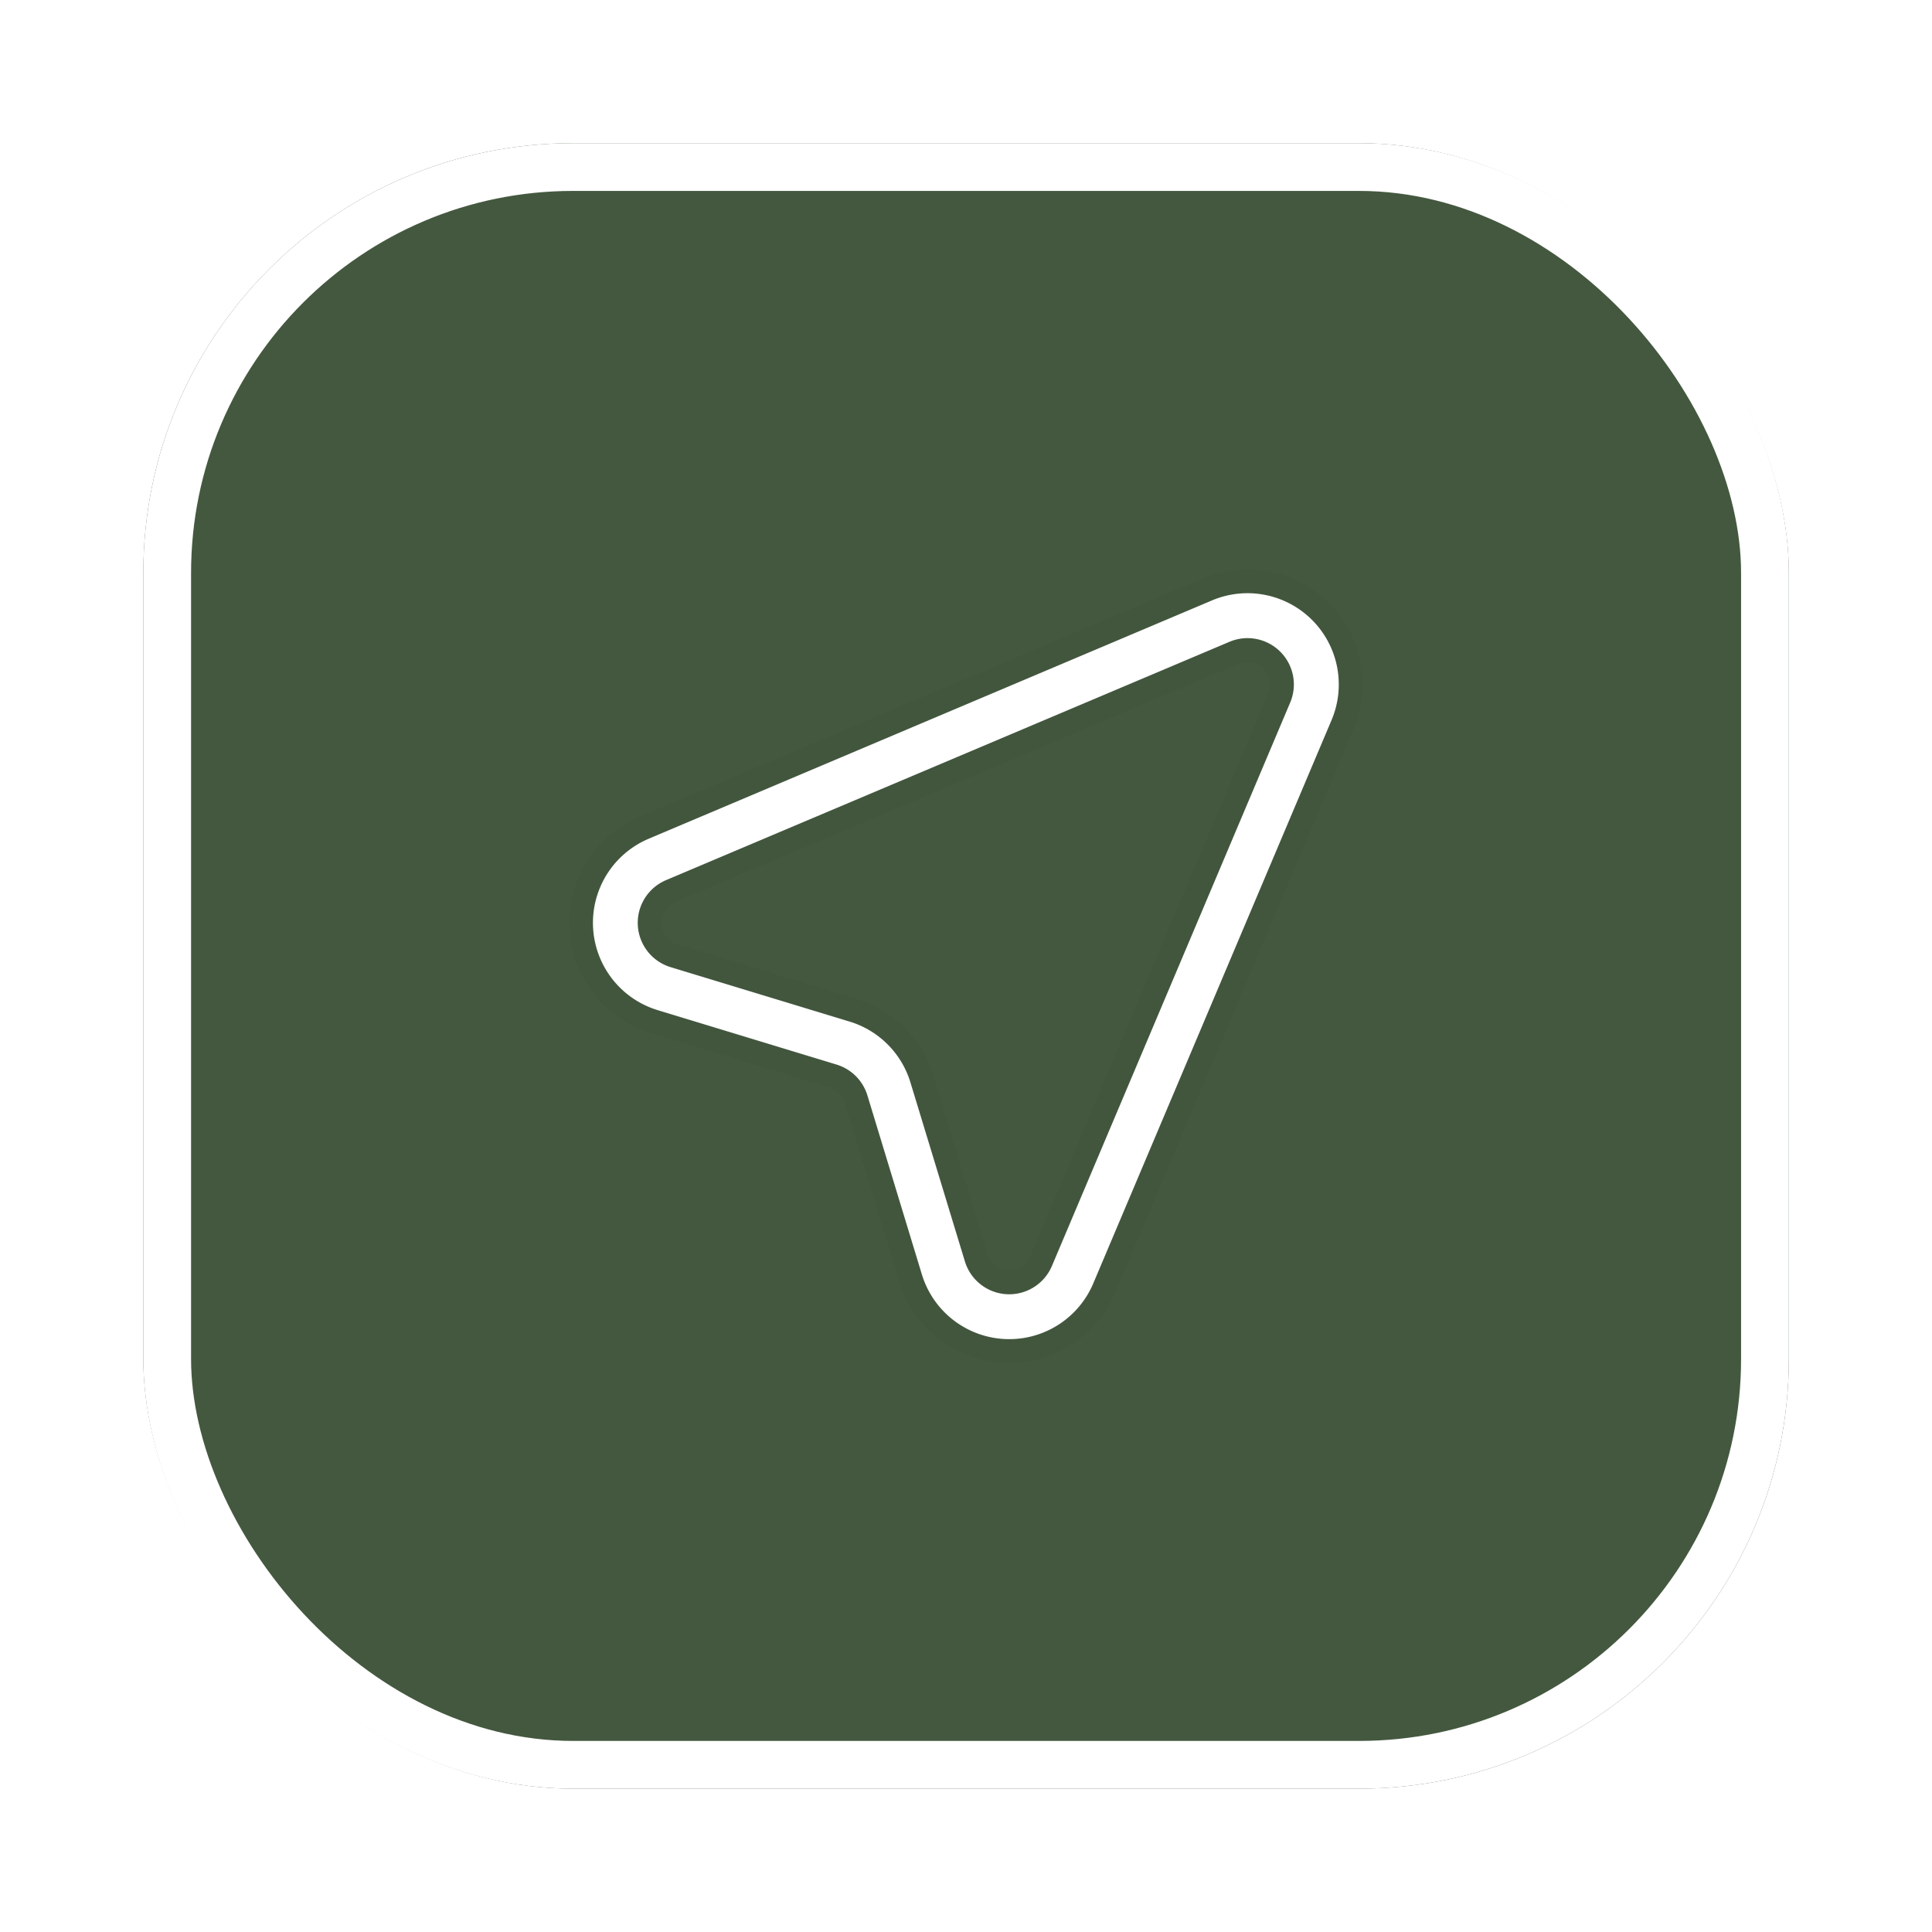 <svg xmlns="http://www.w3.org/2000/svg" xmlns:xlink="http://www.w3.org/1999/xlink" width="80.922" height="80.922" viewBox="0 0 80.922 80.922">
  <defs>
    <filter id="Rectangle_1607" x="0" y="0" width="80.922" height="80.922" filterUnits="userSpaceOnUse">
      <feOffset input="SourceAlpha"/>
      <feGaussianBlur stdDeviation="2" result="blur"/>
      <feFlood flood-opacity="0.11"/>
      <feComposite operator="in" in2="blur"/>
      <feComposite in="SourceGraphic"/>
    </filter>
  </defs>
  <g id="flexibility" transform="translate(-655.137 -2487.863)">
    <g transform="matrix(1, 0, 0, 1, 655.14, 2487.86)" filter="url(#Rectangle_1607)">
      <g id="Rectangle_1607-2" data-name="Rectangle 1607" transform="translate(6 6)" fill="#44583f" stroke="#fff" stroke-width="2">
        <rect width="68.922" height="68.922" rx="18" stroke="none"/>
        <rect x="1" y="1" width="66.922" height="66.922" rx="17" fill="none"/>
      </g>
    </g>
    <path id="_12285554151582807279" data-name="12285554151582807279" d="M30.106,5.652a1.441,1.441,0,0,0-1.888-1.888l-23.6,9.983a1.441,1.441,0,0,0,.142,2.706l7.5,2.281a4.323,4.323,0,0,1,2.877,2.877l2.282,7.5a1.441,1.441,0,0,0,2.706.142ZM27.095,1.11A4.323,4.323,0,0,1,32.76,6.775l-9.983,23.6a4.323,4.323,0,0,1-8.116-.426l-2.282-7.5a1.441,1.441,0,0,0-.959-.959l-7.5-2.282A4.323,4.323,0,0,1,3.5,11.093Z" transform="translate(678.611 2511.441)" fill="#fff" stroke="#42563e" stroke-width="1" fill-rule="evenodd"/>
  </g>
</svg>
